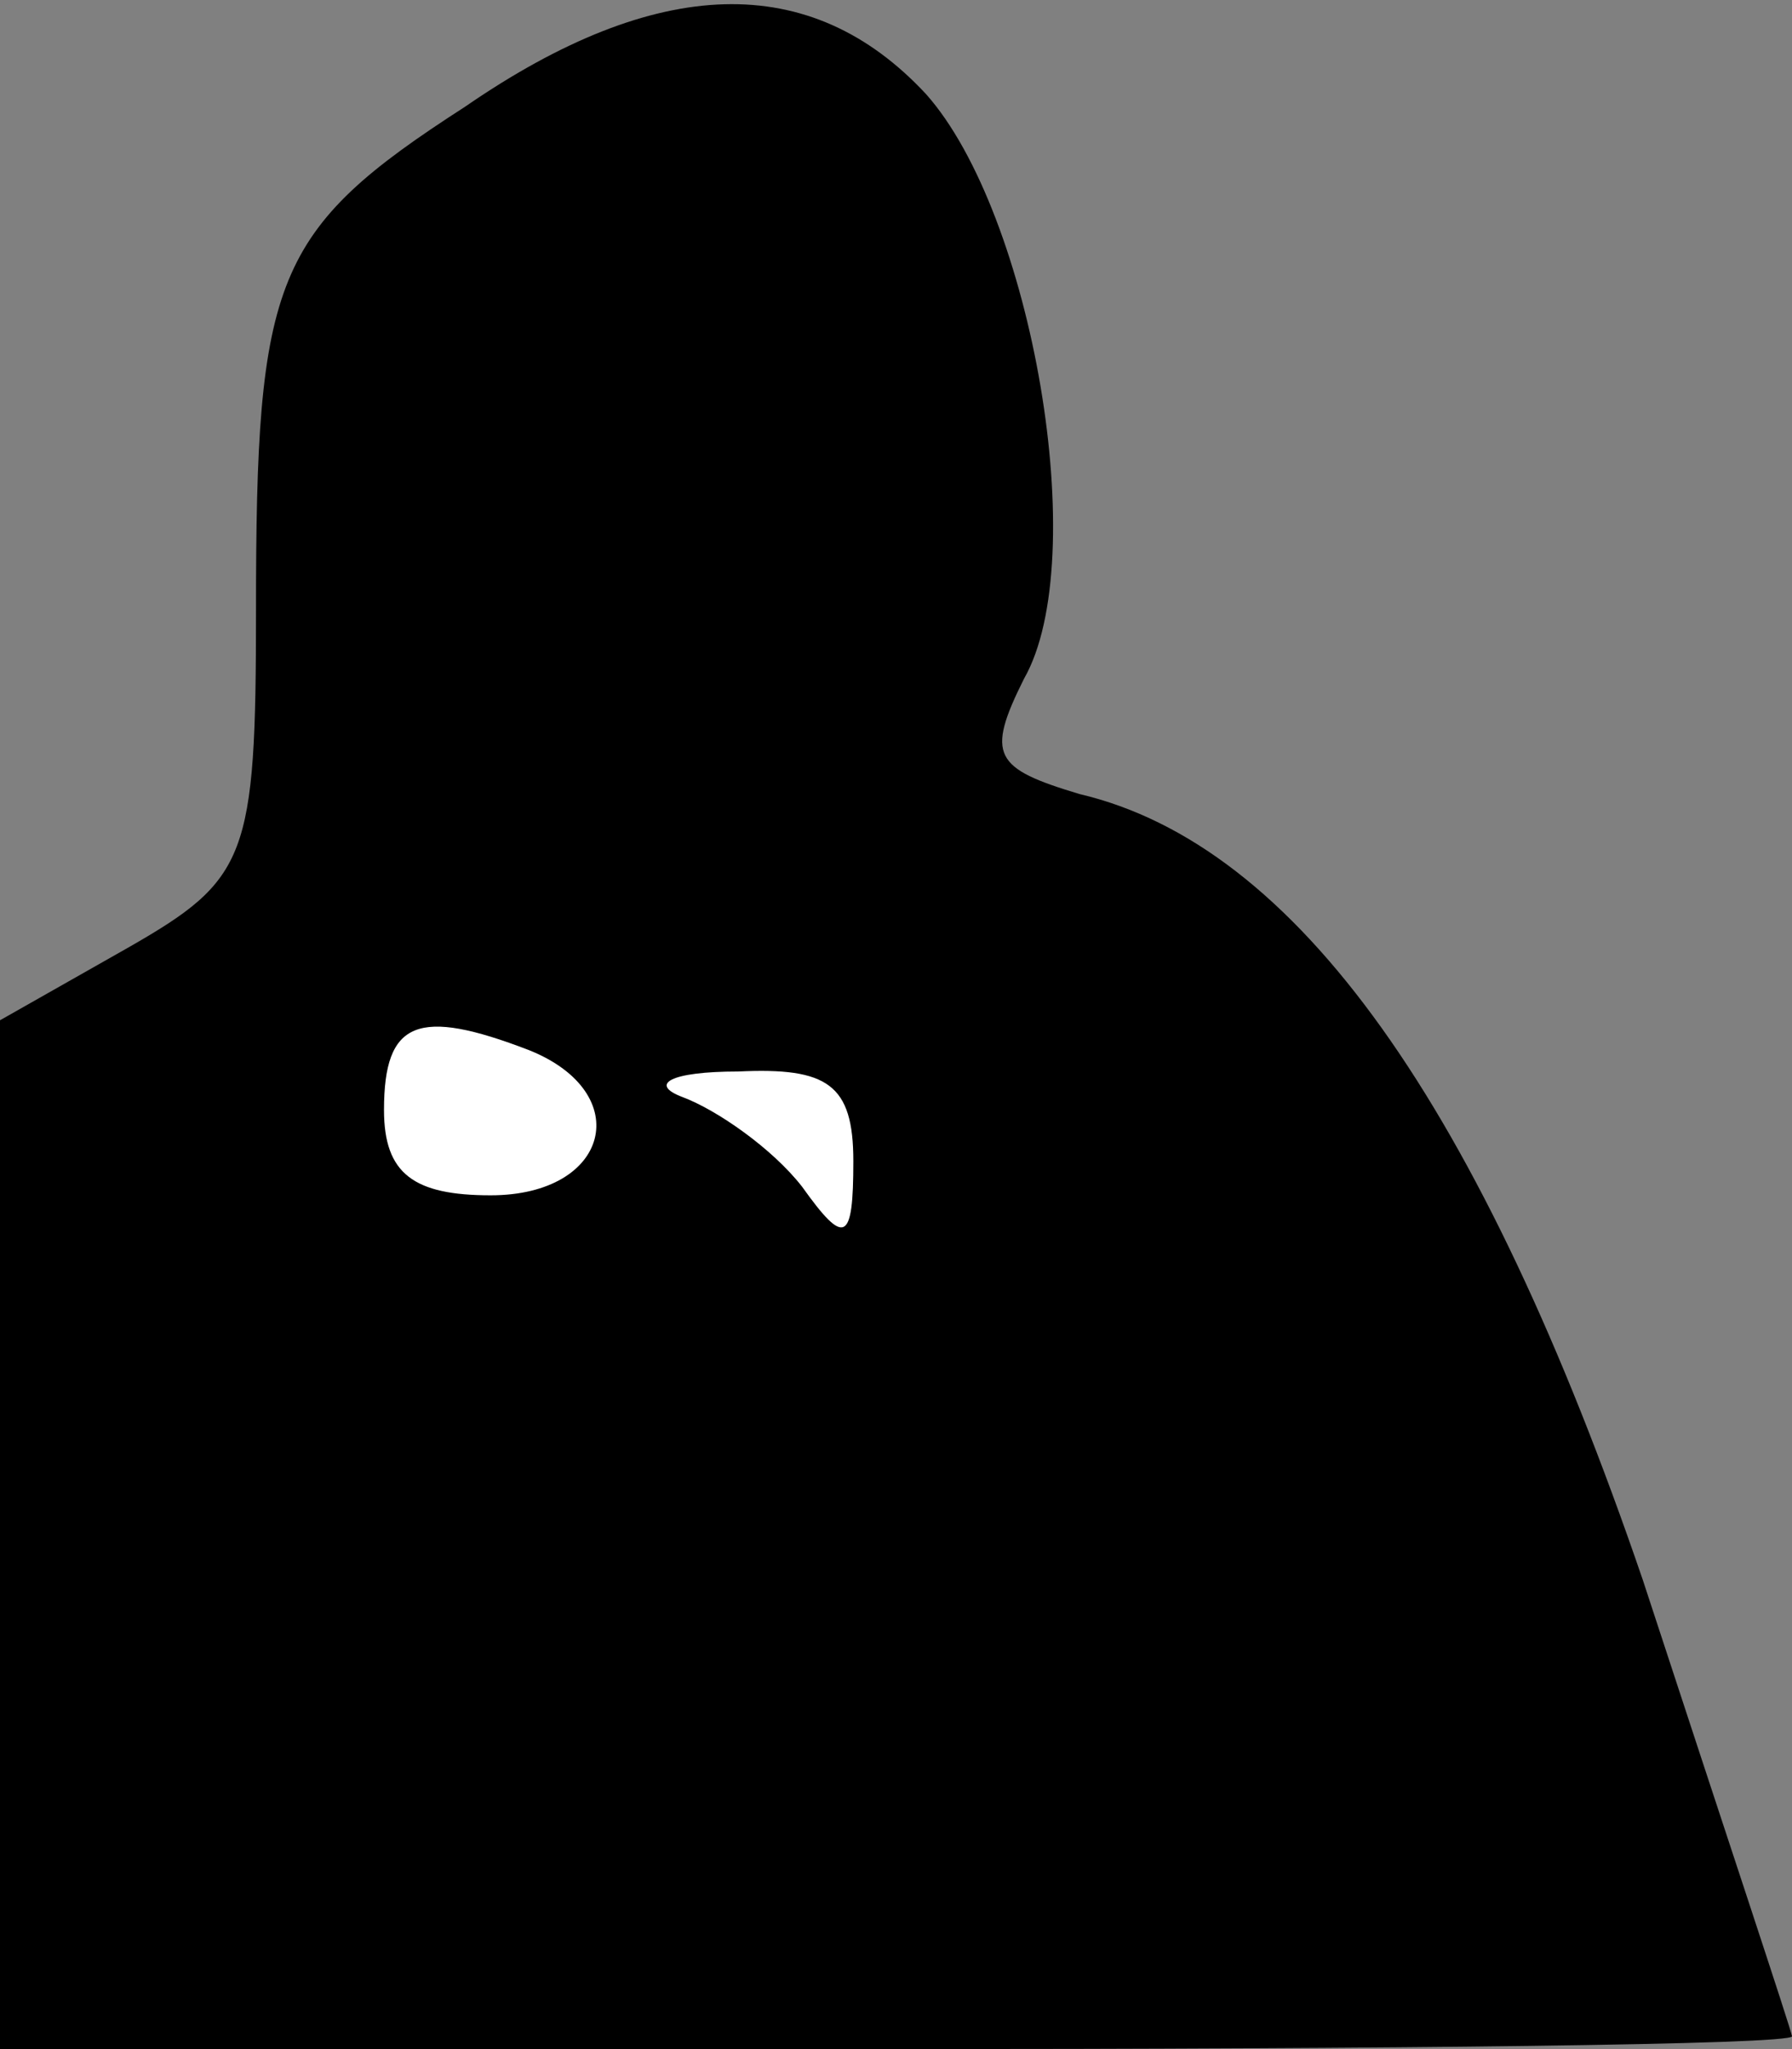 <?xml version="1.0" standalone="no"?>
<!DOCTYPE svg PUBLIC "-//W3C//DTD SVG 20010904//EN"
 "http://www.w3.org/TR/2001/REC-SVG-20010904/DTD/svg10.dtd">
<svg version="1.0" xmlns="http://www.w3.org/2000/svg"
 width="42pt" height="48pt" viewBox="0 0 42 48"
 preserveAspectRatio="xMidYMid meet">
<rect x="0" y="0" width="42" height="48" fill="#808080" stroke="none"/>
<g transform="translate(0,48) scale(0.1,-0.1)"
fill="#000000" stroke="none">
<path fill="#000000" stroke="none" d="M109 455 c-45 -29 -49 -40 -49 -118 0
-58 -2 -63 -30 -79 l-30 -17 0 -121 0 -120 210 0 c116 0 210 1 210 3 0 1 -16
49 -35 107 -38 111 -81 172 -132 184 -20 6 -22 9 -13 27 16 28 2 109 -23 137
-27 29 -63 28 -108 -3z"/>
<path fill="#ffffff" stroke="none" d="M124 234 c25 -10 19 -34 -9 -34 -18 0
-25 5 -25 20 0 21 8 24 34 14z"/>
<path fill="#ffffff" stroke="none" d="M200 208 c0 -19 -2 -20 -12 -6 -7 9
-20 18 -28 21 -8 3 -3 6 13 6 21 1 27 -3 27 -21z"/>
</g>
</svg>
